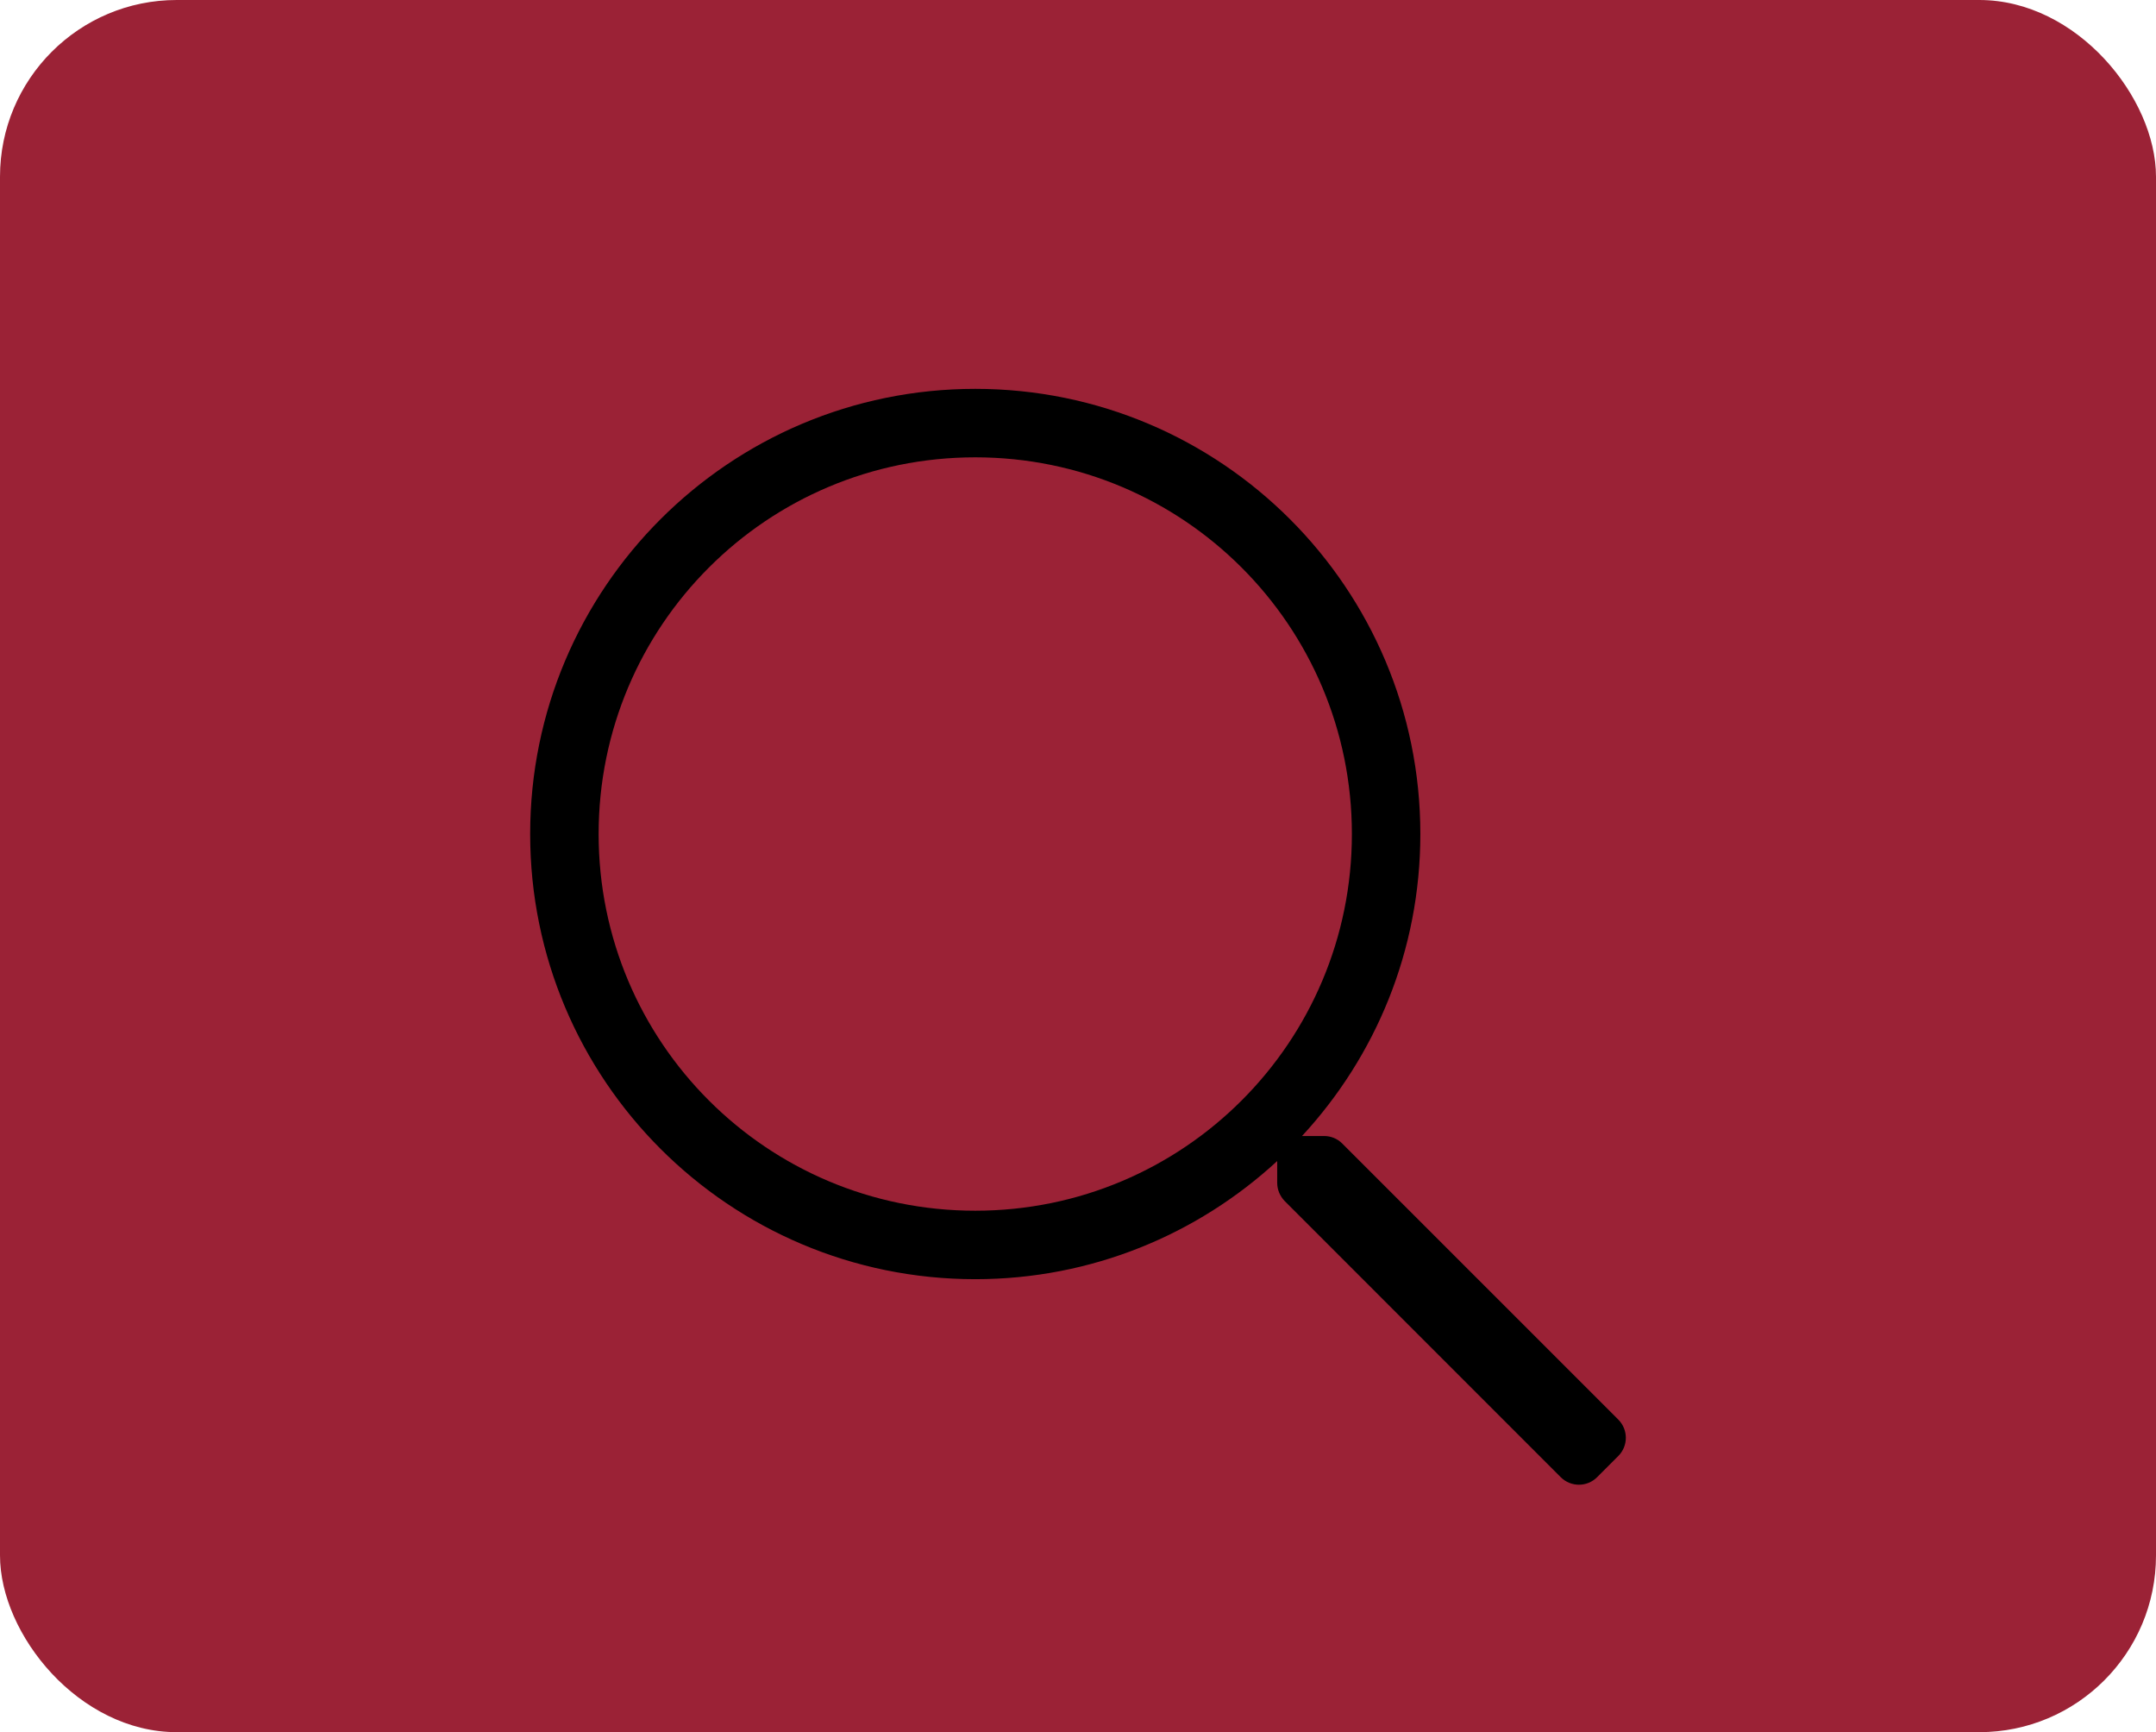 <svg width="61" height="49" viewBox="0 0 61 49" fill="none" xmlns="http://www.w3.org/2000/svg">
<rect width="61" height="49" rx="5" fill="#9B2236"/>
<path fill-rule="evenodd" clip-rule="evenodd" d="M37.976 32.348L45.787 40.158C46.071 40.443 46.071 40.903 45.787 41.187L45.187 41.787C44.903 42.071 44.443 42.071 44.158 41.787L36.348 33.976C36.215 33.837 36.136 33.656 36.136 33.462V32.844C33.89 34.915 30.893 36.186 27.593 36.186C20.637 36.186 15 30.55 15 23.593C15 16.637 20.637 11 27.593 11C34.55 11 40.186 16.637 40.186 23.593C40.186 26.893 38.915 29.89 36.838 32.136H37.462C37.656 32.136 37.837 32.209 37.976 32.348ZM16.937 23.593C16.937 29.484 21.702 34.249 27.593 34.249C33.484 34.249 38.249 29.484 38.249 23.593C38.249 17.702 33.484 12.937 27.593 12.937C21.702 12.937 16.937 17.702 16.937 23.593Z" fill="black"/>
</svg>
